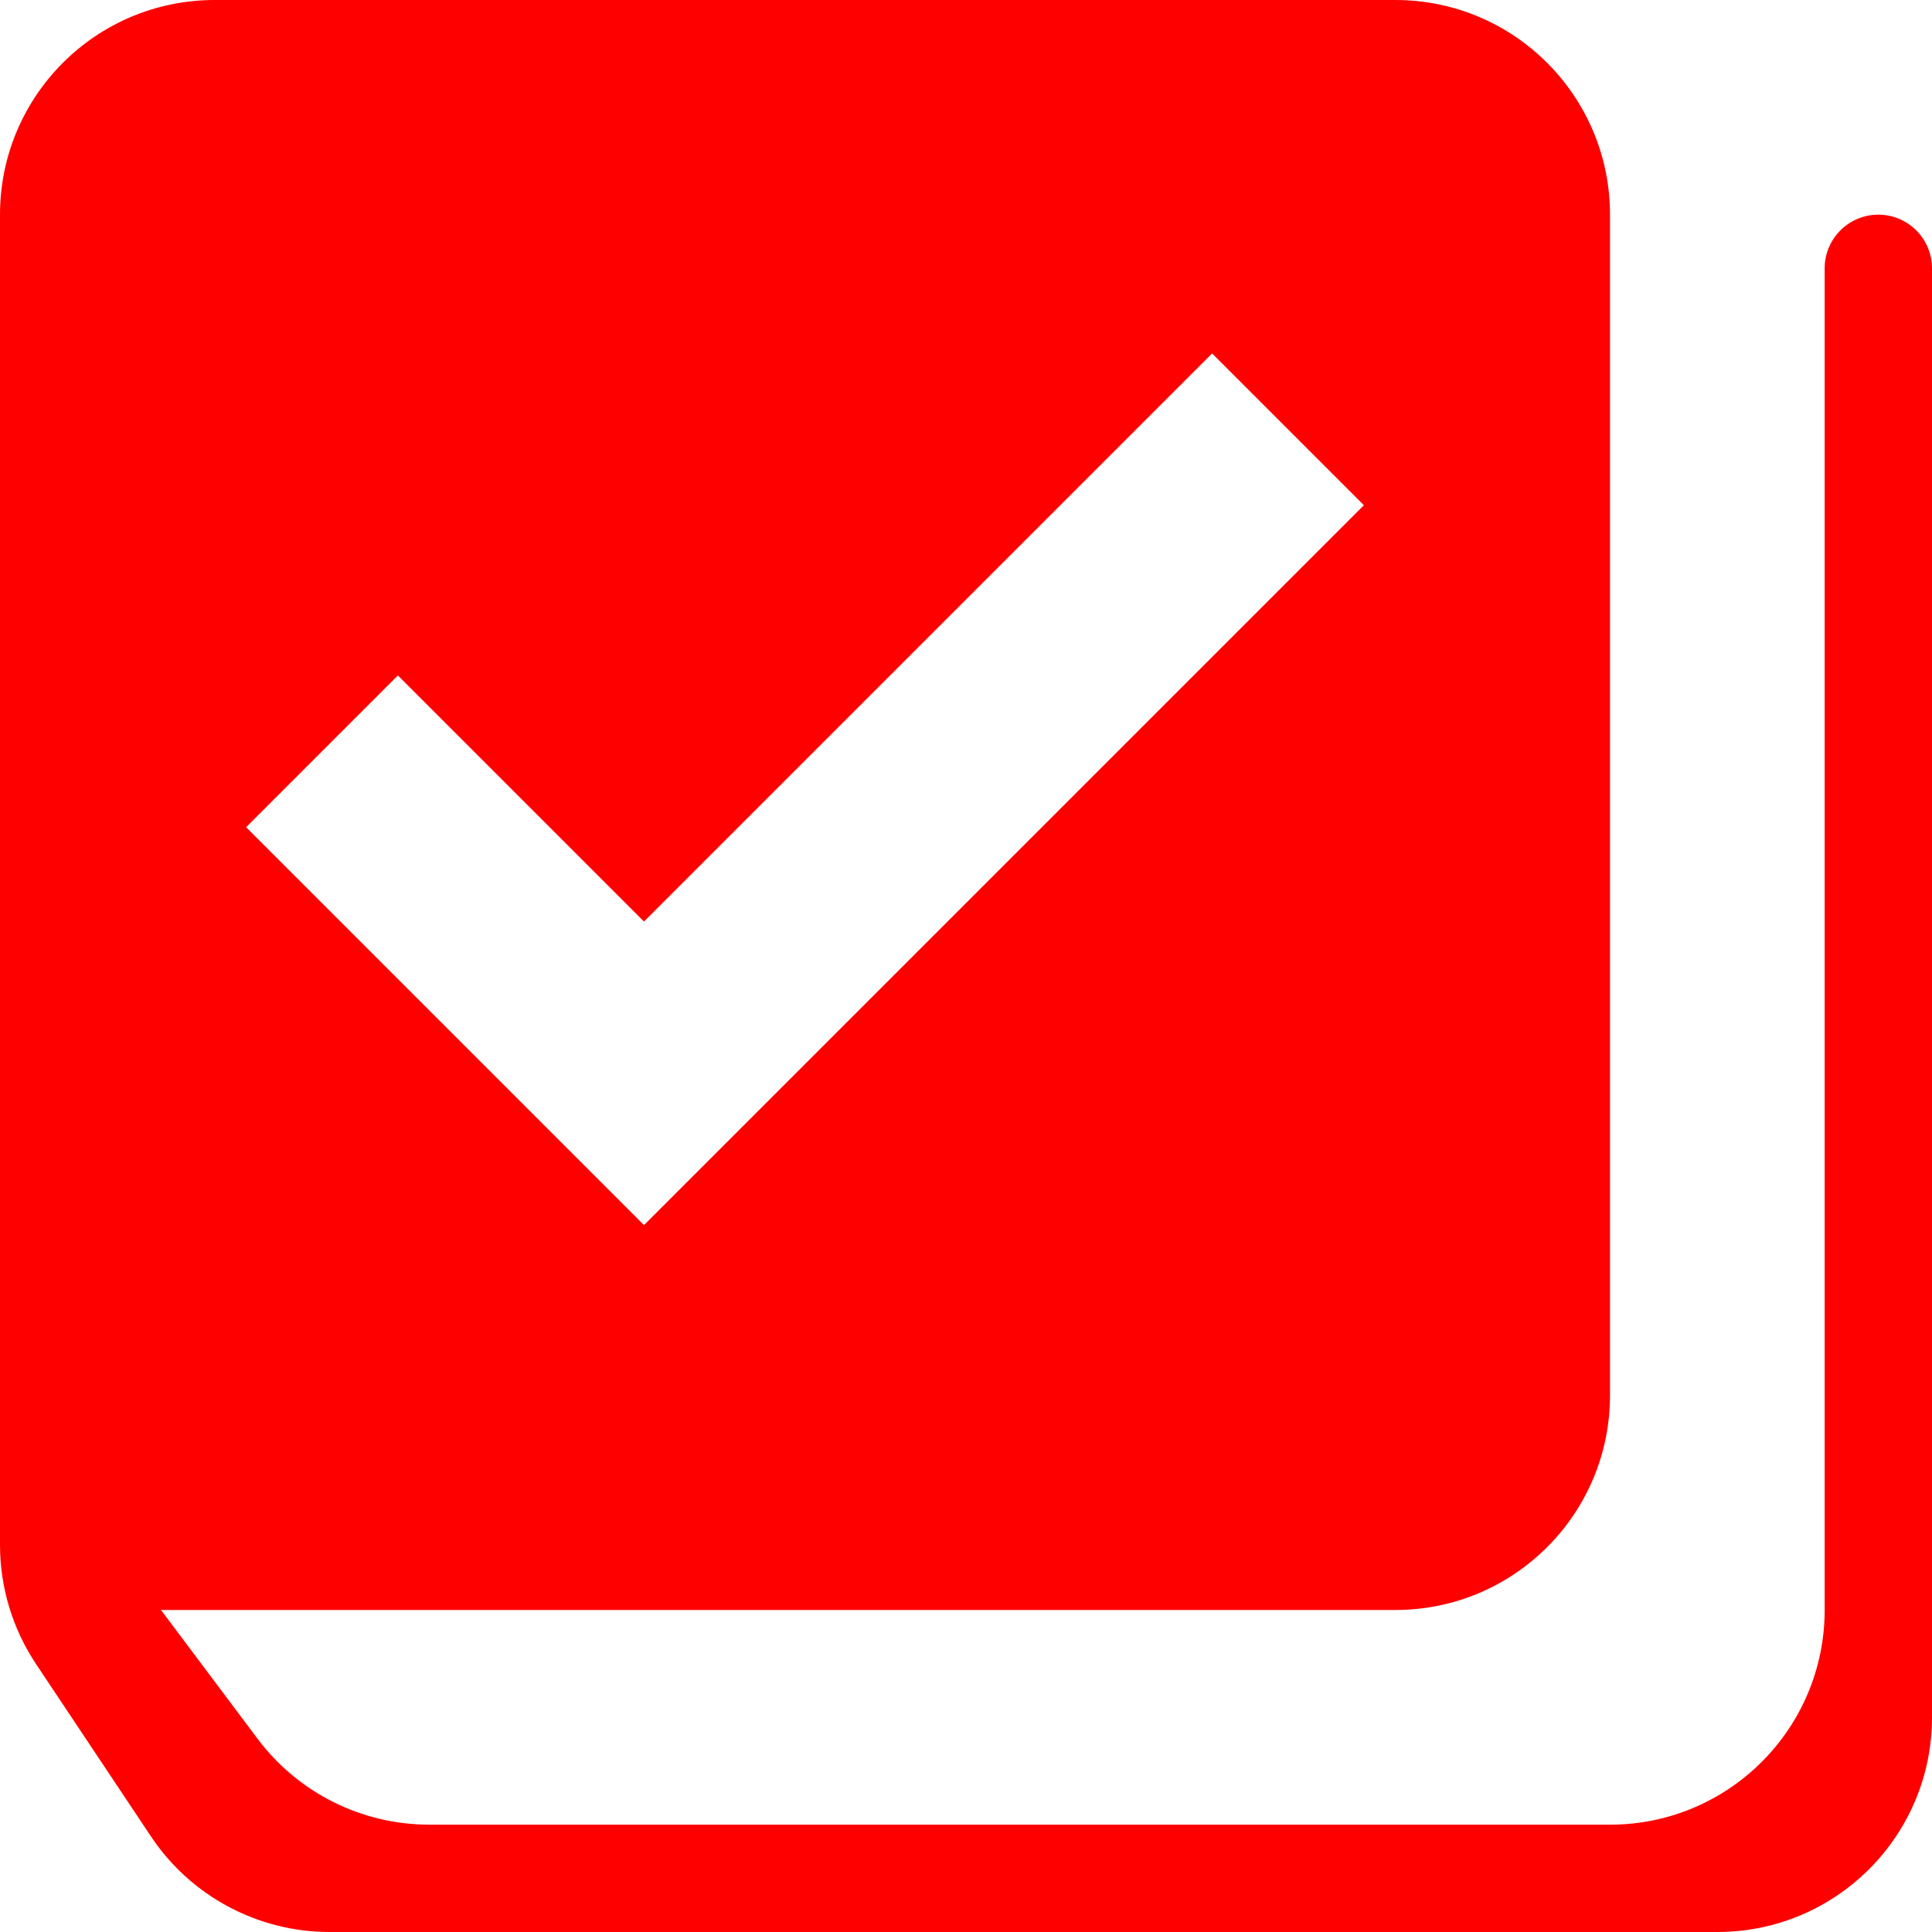 <svg width="18" height="18" viewBox="0 0 18 18" fill="none" xmlns="http://www.w3.org/2000/svg">
<g clip-path="url(#clip0_9_379)">
<path fill-rule="evenodd" clip-rule="evenodd" d="M2 0C0.895 0 0 0.895 0 2V14.394C0 14.789 0.117 15.175 0.336 15.504L1.406 17.109C1.777 17.666 2.402 18 3.07 18H16C17.105 18 18 17.105 18 16V2.5C18 2.224 17.776 2 17.5 2C17.224 2 17 2.224 17 2.5V15C17 16.105 16.105 17 15 17H4C3.37 17 2.778 16.704 2.4 16.2L1.5 15H13C14.105 15 15 14.105 15 13V2C15 0.895 14.105 0 13 0H2ZM12.707 4.707L11.293 3.293L6 8.586L3.707 6.293L2.293 7.707L6 11.414L12.707 4.707Z" fill="#FF0000"/>
</g>
<defs>
<clipPath id="clip0_9_379">
<rect width="18" height="18" fill="white"/>
</clipPath>
</defs>
</svg>
